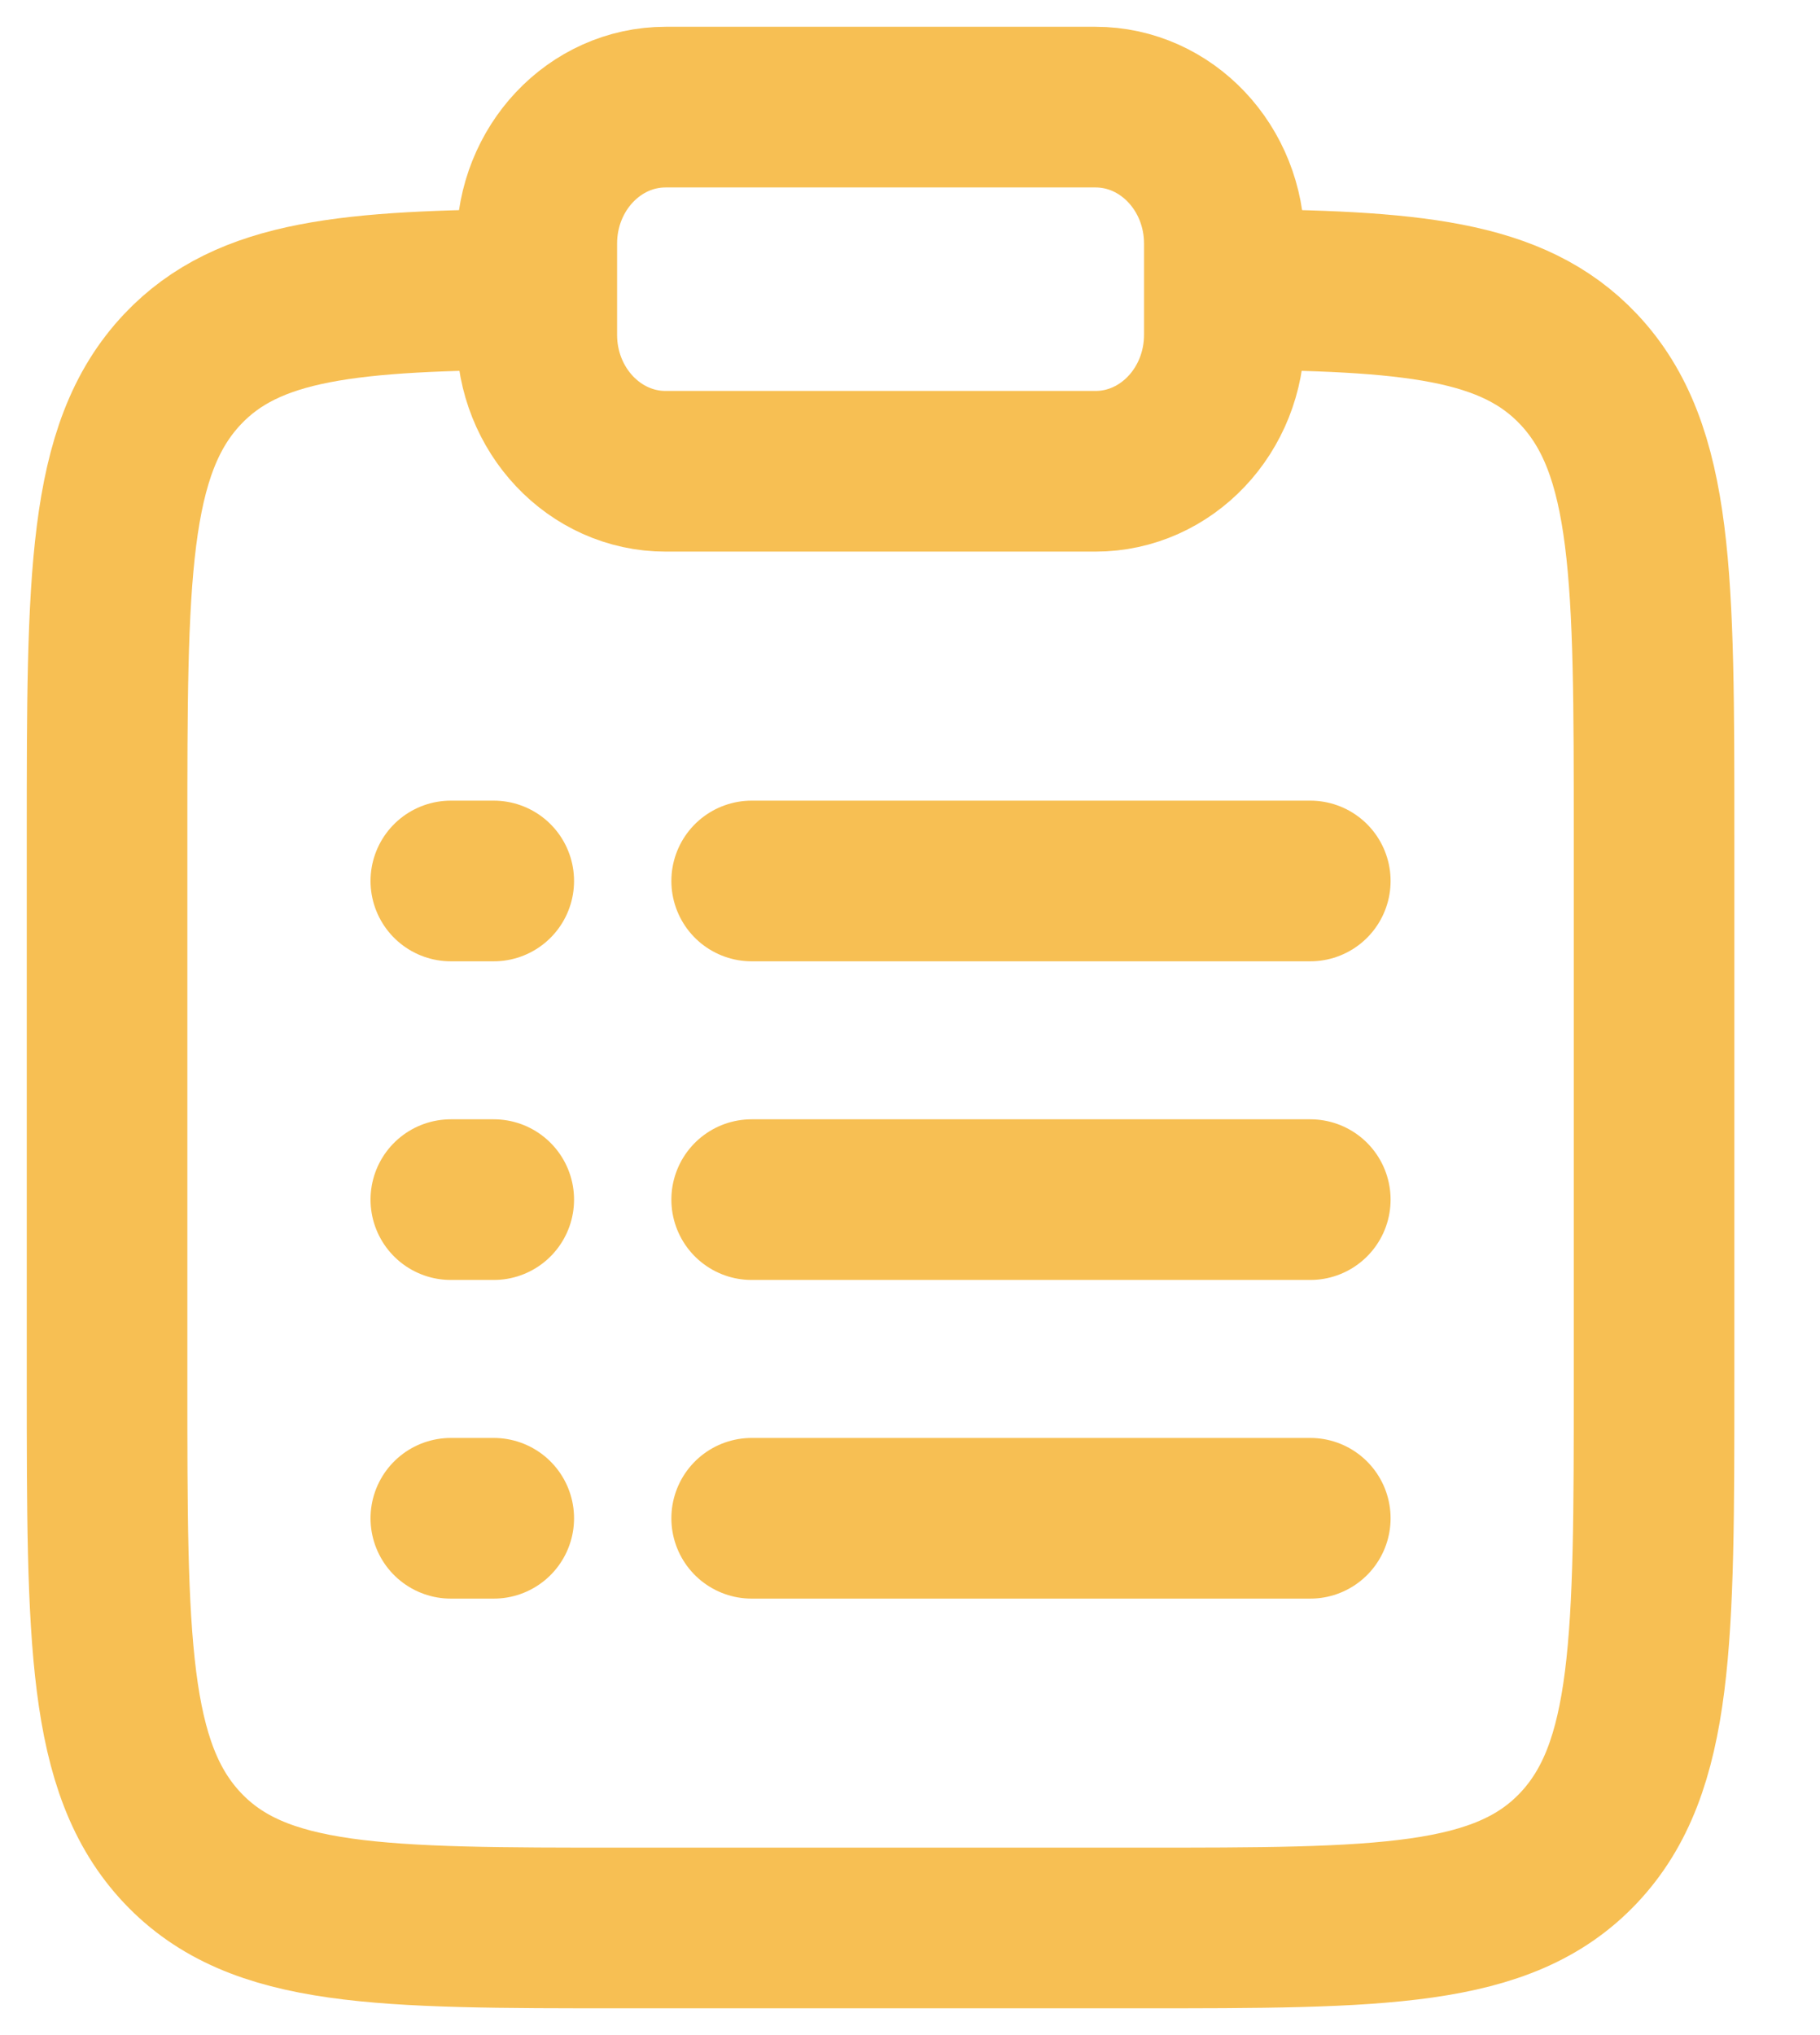 <svg width="17" height="19" viewBox="0 0 17 19" fill="none" xmlns="http://www.w3.org/2000/svg">
<path d="M11.436 2.701C13.182 2.712 14.128 2.794 14.745 3.447C15.45 4.194 15.45 5.396 15.45 7.8V12.9C15.45 15.304 15.45 16.506 14.745 17.253C14.039 18 12.904 18 10.633 18H5.817C3.546 18 2.411 18 1.705 17.253C1 16.506 1 15.304 1 12.9V7.8C1 5.396 1 4.194 1.705 3.447C2.322 2.794 3.268 2.712 5.014 2.701" stroke="#F7BF53" stroke-width="1.5"/>
<path d="M7.021 11.2L12.239 11.2" stroke="#F7BF53" stroke-width="1.5" stroke-linecap="round"/>
<path d="M4.211 11.2H4.612" stroke="#F7BF53" stroke-width="1.5" stroke-linecap="round"/>
<path d="M4.211 8.225H4.612" stroke="#F7BF53" stroke-width="1.5" stroke-linecap="round"/>
<path d="M4.211 14.175H4.612" stroke="#F7BF53" stroke-width="1.5" stroke-linecap="round"/>
<path d="M7.021 8.225H12.239" stroke="#F7BF53" stroke-width="1.5" stroke-linecap="round"/>
<path d="M7.021 14.175H12.239" stroke="#F7BF53" stroke-width="1.5" stroke-linecap="round"/>
<path d="M5.014 2.275C5.014 1.571 5.553 1 6.218 1H10.232C10.897 1 11.436 1.571 11.436 2.275V3.125C11.436 3.829 10.897 4.4 10.232 4.4H6.218C5.553 4.4 5.014 3.829 5.014 3.125V2.275Z" stroke="#F7BF53" stroke-width="1.5"/>
</svg>

